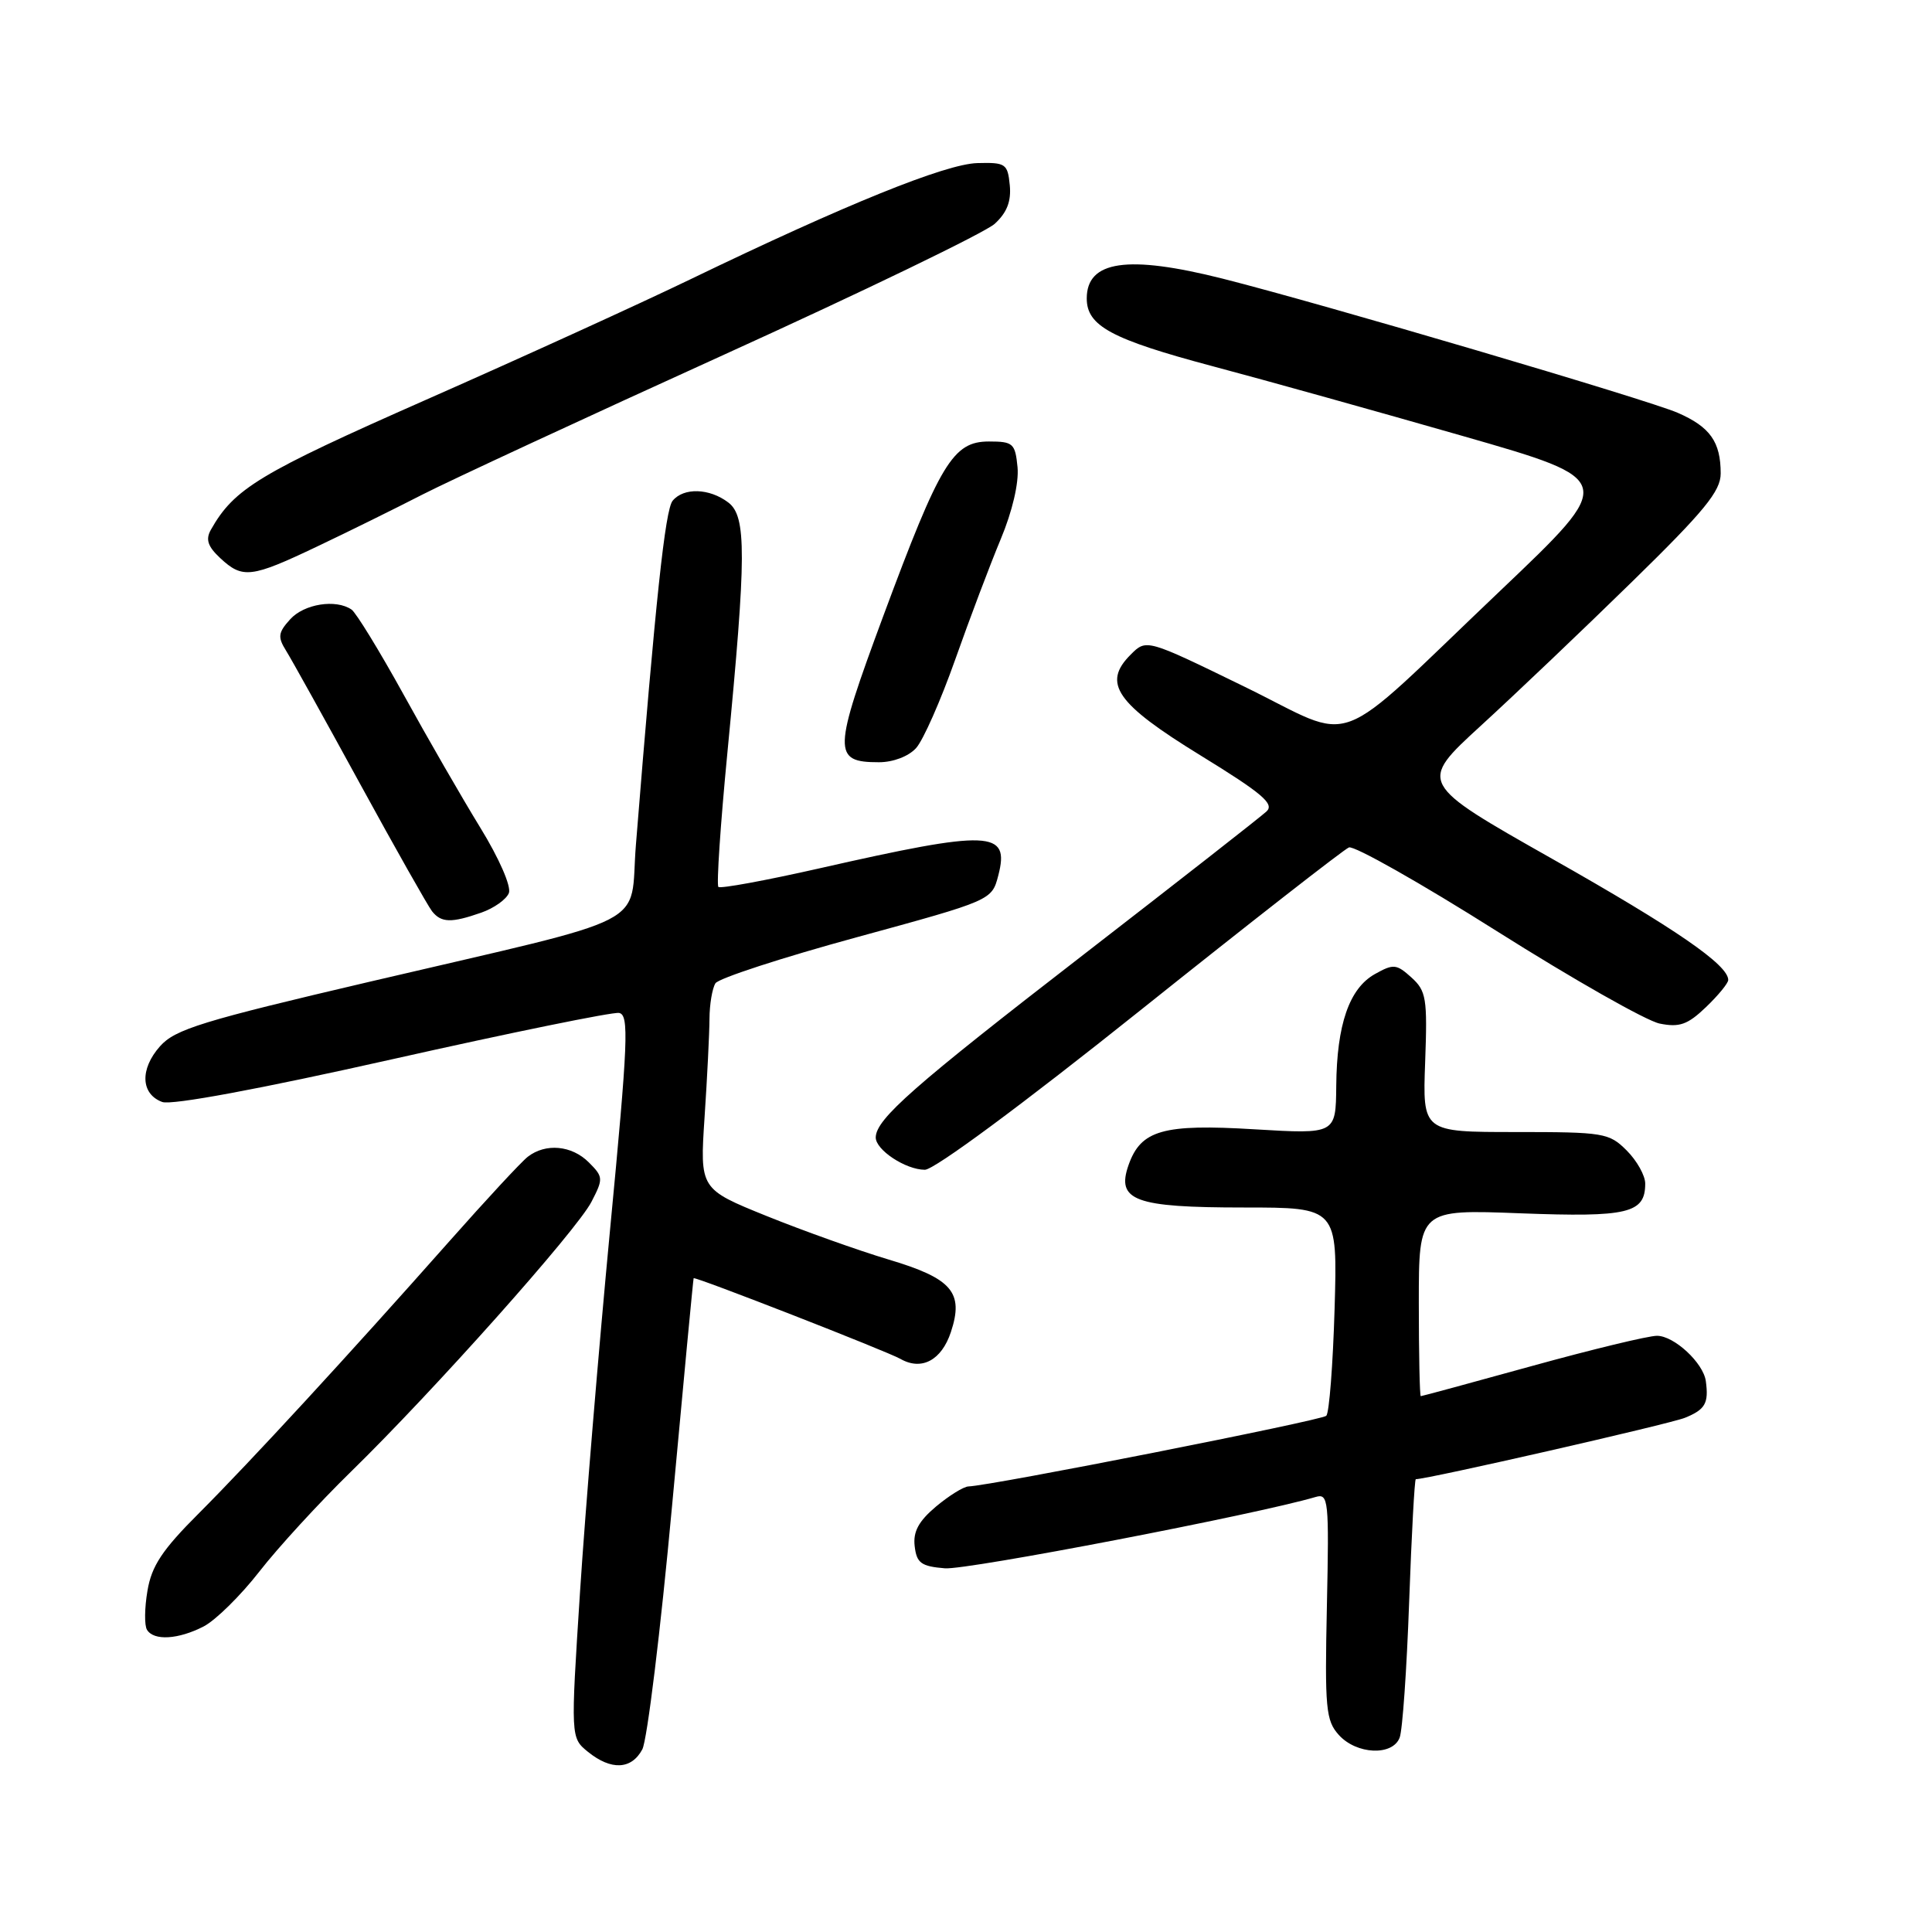 <?xml version="1.0" encoding="UTF-8" standalone="no"?>
<!DOCTYPE svg PUBLIC "-//W3C//DTD SVG 1.1//EN" "http://www.w3.org/Graphics/SVG/1.1/DTD/svg11.dtd" >
<svg xmlns="http://www.w3.org/2000/svg" xmlns:xlink="http://www.w3.org/1999/xlink" version="1.1" viewBox="0 0 256 256">
 <g >
 <path fill="currentColor"
d=" M 85.11 231.80 C 85.75 230.60 87.53 216.08 89.05 199.55 C 90.57 183.02 91.86 169.44 91.91 169.37 C 92.08 169.11 117.51 179.04 119.31 180.06 C 122.11 181.66 124.76 180.25 126.00 176.50 C 127.74 171.24 126.15 169.40 117.73 166.89 C 113.75 165.70 106.50 163.11 101.61 161.14 C 92.73 157.55 92.73 157.55 93.36 148.02 C 93.71 142.79 94.00 136.93 94.01 135.00 C 94.02 133.07 94.38 130.96 94.80 130.29 C 95.22 129.63 103.63 126.89 113.49 124.20 C 131.42 119.30 131.42 119.30 132.28 116.00 C 133.83 110.02 131.25 109.92 108.58 115.06 C 101.47 116.67 95.44 117.78 95.19 117.52 C 94.93 117.26 95.46 109.28 96.38 99.77 C 98.91 73.57 98.93 68.41 96.50 66.58 C 94.00 64.68 90.59 64.58 89.13 66.35 C 88.14 67.54 86.87 79.44 84.26 111.96 C 83.36 123.13 87.29 121.11 49.00 130.08 C 26.79 135.28 23.20 136.38 21.20 138.64 C 18.51 141.67 18.65 144.97 21.50 146.02 C 22.74 146.47 34.38 144.31 52.00 140.35 C 67.68 136.83 81.19 134.07 82.03 134.22 C 83.37 134.47 83.23 137.88 80.83 163.00 C 79.34 178.68 77.55 200.22 76.86 210.88 C 75.61 230.26 75.61 230.26 77.91 232.13 C 80.98 234.61 83.67 234.49 85.11 231.80 Z  M 185.46 230.25 C 185.84 229.29 186.40 221.19 186.72 212.25 C 187.04 203.31 187.44 196.00 187.60 196.00 C 189.18 196.00 221.18 188.70 223.25 187.87 C 225.96 186.77 226.43 185.95 226.03 183.00 C 225.70 180.59 221.83 177.00 219.56 177.00 C 218.41 177.00 210.96 178.80 203.00 181.00 C 195.04 183.20 188.41 185.00 188.26 185.00 C 188.12 185.00 188.00 179.43 188.00 172.63 C 188.00 160.25 188.00 160.25 201.48 160.77 C 215.73 161.31 218.00 160.77 218.00 156.83 C 218.00 155.77 216.90 153.80 215.55 152.45 C 213.21 150.11 212.52 150.00 200.80 150.00 C 188.50 150.00 188.50 150.00 188.84 140.74 C 189.15 132.28 188.99 131.30 187.02 129.52 C 185.04 127.73 184.64 127.69 182.18 129.07 C 178.78 130.97 177.13 135.76 177.06 143.89 C 177.00 150.28 177.00 150.28 166.25 149.64 C 154.11 148.90 151.17 149.74 149.54 154.37 C 147.88 159.09 150.35 160.00 164.81 160.00 C 177.23 160.00 177.23 160.00 176.84 173.44 C 176.62 180.84 176.13 187.21 175.74 187.60 C 175.11 188.22 131.36 196.86 128.33 196.96 C 127.68 196.98 125.74 198.19 124.02 199.63 C 121.72 201.57 120.97 202.96 121.20 204.88 C 121.46 207.11 122.05 207.55 125.21 207.81 C 128.15 208.05 166.41 200.69 174.32 198.36 C 176.03 197.85 176.12 198.71 175.82 212.80 C 175.53 226.39 175.68 227.98 177.40 229.89 C 179.75 232.49 184.52 232.70 185.46 230.25 Z  M 26.99 215.51 C 28.57 214.69 31.89 211.42 34.35 208.26 C 36.81 205.09 42.29 199.12 46.51 195.00 C 57.43 184.34 76.41 163.05 78.37 159.25 C 79.96 156.18 79.94 155.94 78.02 154.02 C 75.76 151.76 72.30 151.44 69.93 153.28 C 69.07 153.95 64.39 159.00 59.52 164.50 C 46.14 179.61 33.20 193.66 26.37 200.50 C 21.50 205.36 20.09 207.49 19.54 210.78 C 19.15 213.06 19.12 215.39 19.48 215.96 C 20.39 217.44 23.63 217.24 26.99 215.51 Z  M 151.08 133.89 C 165.61 122.28 178.06 112.56 178.74 112.29 C 179.42 112.02 188.25 117.01 198.35 123.39 C 208.46 129.77 218.16 135.28 219.92 135.63 C 222.54 136.16 223.63 135.77 226.05 133.45 C 227.67 131.90 229.00 130.28 229.00 129.85 C 229.00 127.85 222.04 123.06 205.71 113.82 C 187.93 103.76 187.93 103.76 196.21 96.17 C 200.77 92.00 209.79 83.41 216.25 77.09 C 225.85 67.71 228.00 65.08 228.00 62.74 C 228.00 58.55 226.60 56.57 222.31 54.70 C 218.37 52.98 175.26 40.27 162.00 36.92 C 149.41 33.75 144.00 34.53 144.00 39.55 C 144.00 43.19 147.27 44.95 160.62 48.51 C 167.70 50.39 182.66 54.57 193.85 57.78 C 214.20 63.62 214.20 63.62 198.83 78.24 C 175.96 99.98 180.13 98.41 164.86 90.97 C 151.90 84.65 151.90 84.65 149.82 86.74 C 146.02 90.53 147.88 93.22 159.08 100.10 C 167.25 105.12 168.90 106.52 167.82 107.52 C 167.10 108.20 156.15 116.76 143.50 126.55 C 121.06 143.90 116.11 148.25 116.04 150.69 C 115.99 152.35 120.00 155.00 122.55 155.00 C 123.80 155.00 135.50 146.34 151.08 133.89 Z  M 63.77 120.93 C 65.46 120.34 67.10 119.17 67.43 118.33 C 67.76 117.45 66.14 113.73 63.63 109.65 C 61.22 105.72 56.64 97.78 53.46 92.00 C 50.27 86.22 47.17 81.17 46.58 80.77 C 44.50 79.35 40.29 80.02 38.45 82.06 C 36.85 83.82 36.78 84.41 37.90 86.21 C 38.62 87.36 43.04 95.32 47.73 103.90 C 52.42 112.48 56.71 120.06 57.25 120.75 C 58.47 122.28 59.80 122.32 63.77 120.93 Z  M 121.39 99.12 C 122.33 98.08 124.66 92.80 126.58 87.37 C 128.50 81.94 131.21 74.77 132.61 71.42 C 134.14 67.76 135.02 63.99 134.83 61.92 C 134.52 58.75 134.25 58.50 131.04 58.50 C 126.28 58.50 124.58 61.32 117.06 81.57 C 110.35 99.67 110.31 101.00 116.47 101.00 C 118.35 101.00 120.40 100.22 121.39 99.12 Z  M 41.99 72.43 C 46.12 70.47 52.42 67.36 56.00 65.52 C 59.58 63.69 77.57 55.34 96.00 46.97 C 114.43 38.60 130.53 30.81 131.80 29.66 C 133.42 28.18 134.01 26.68 133.80 24.53 C 133.52 21.69 133.25 21.51 129.50 21.61 C 125.27 21.73 112.05 27.08 91.50 37.00 C 84.90 40.19 69.15 47.37 56.50 52.95 C 34.32 62.74 31.03 64.73 27.94 70.20 C 27.22 71.48 27.53 72.41 29.18 73.95 C 32.14 76.71 33.27 76.58 41.99 72.43 Z "/>
</g>
</svg>